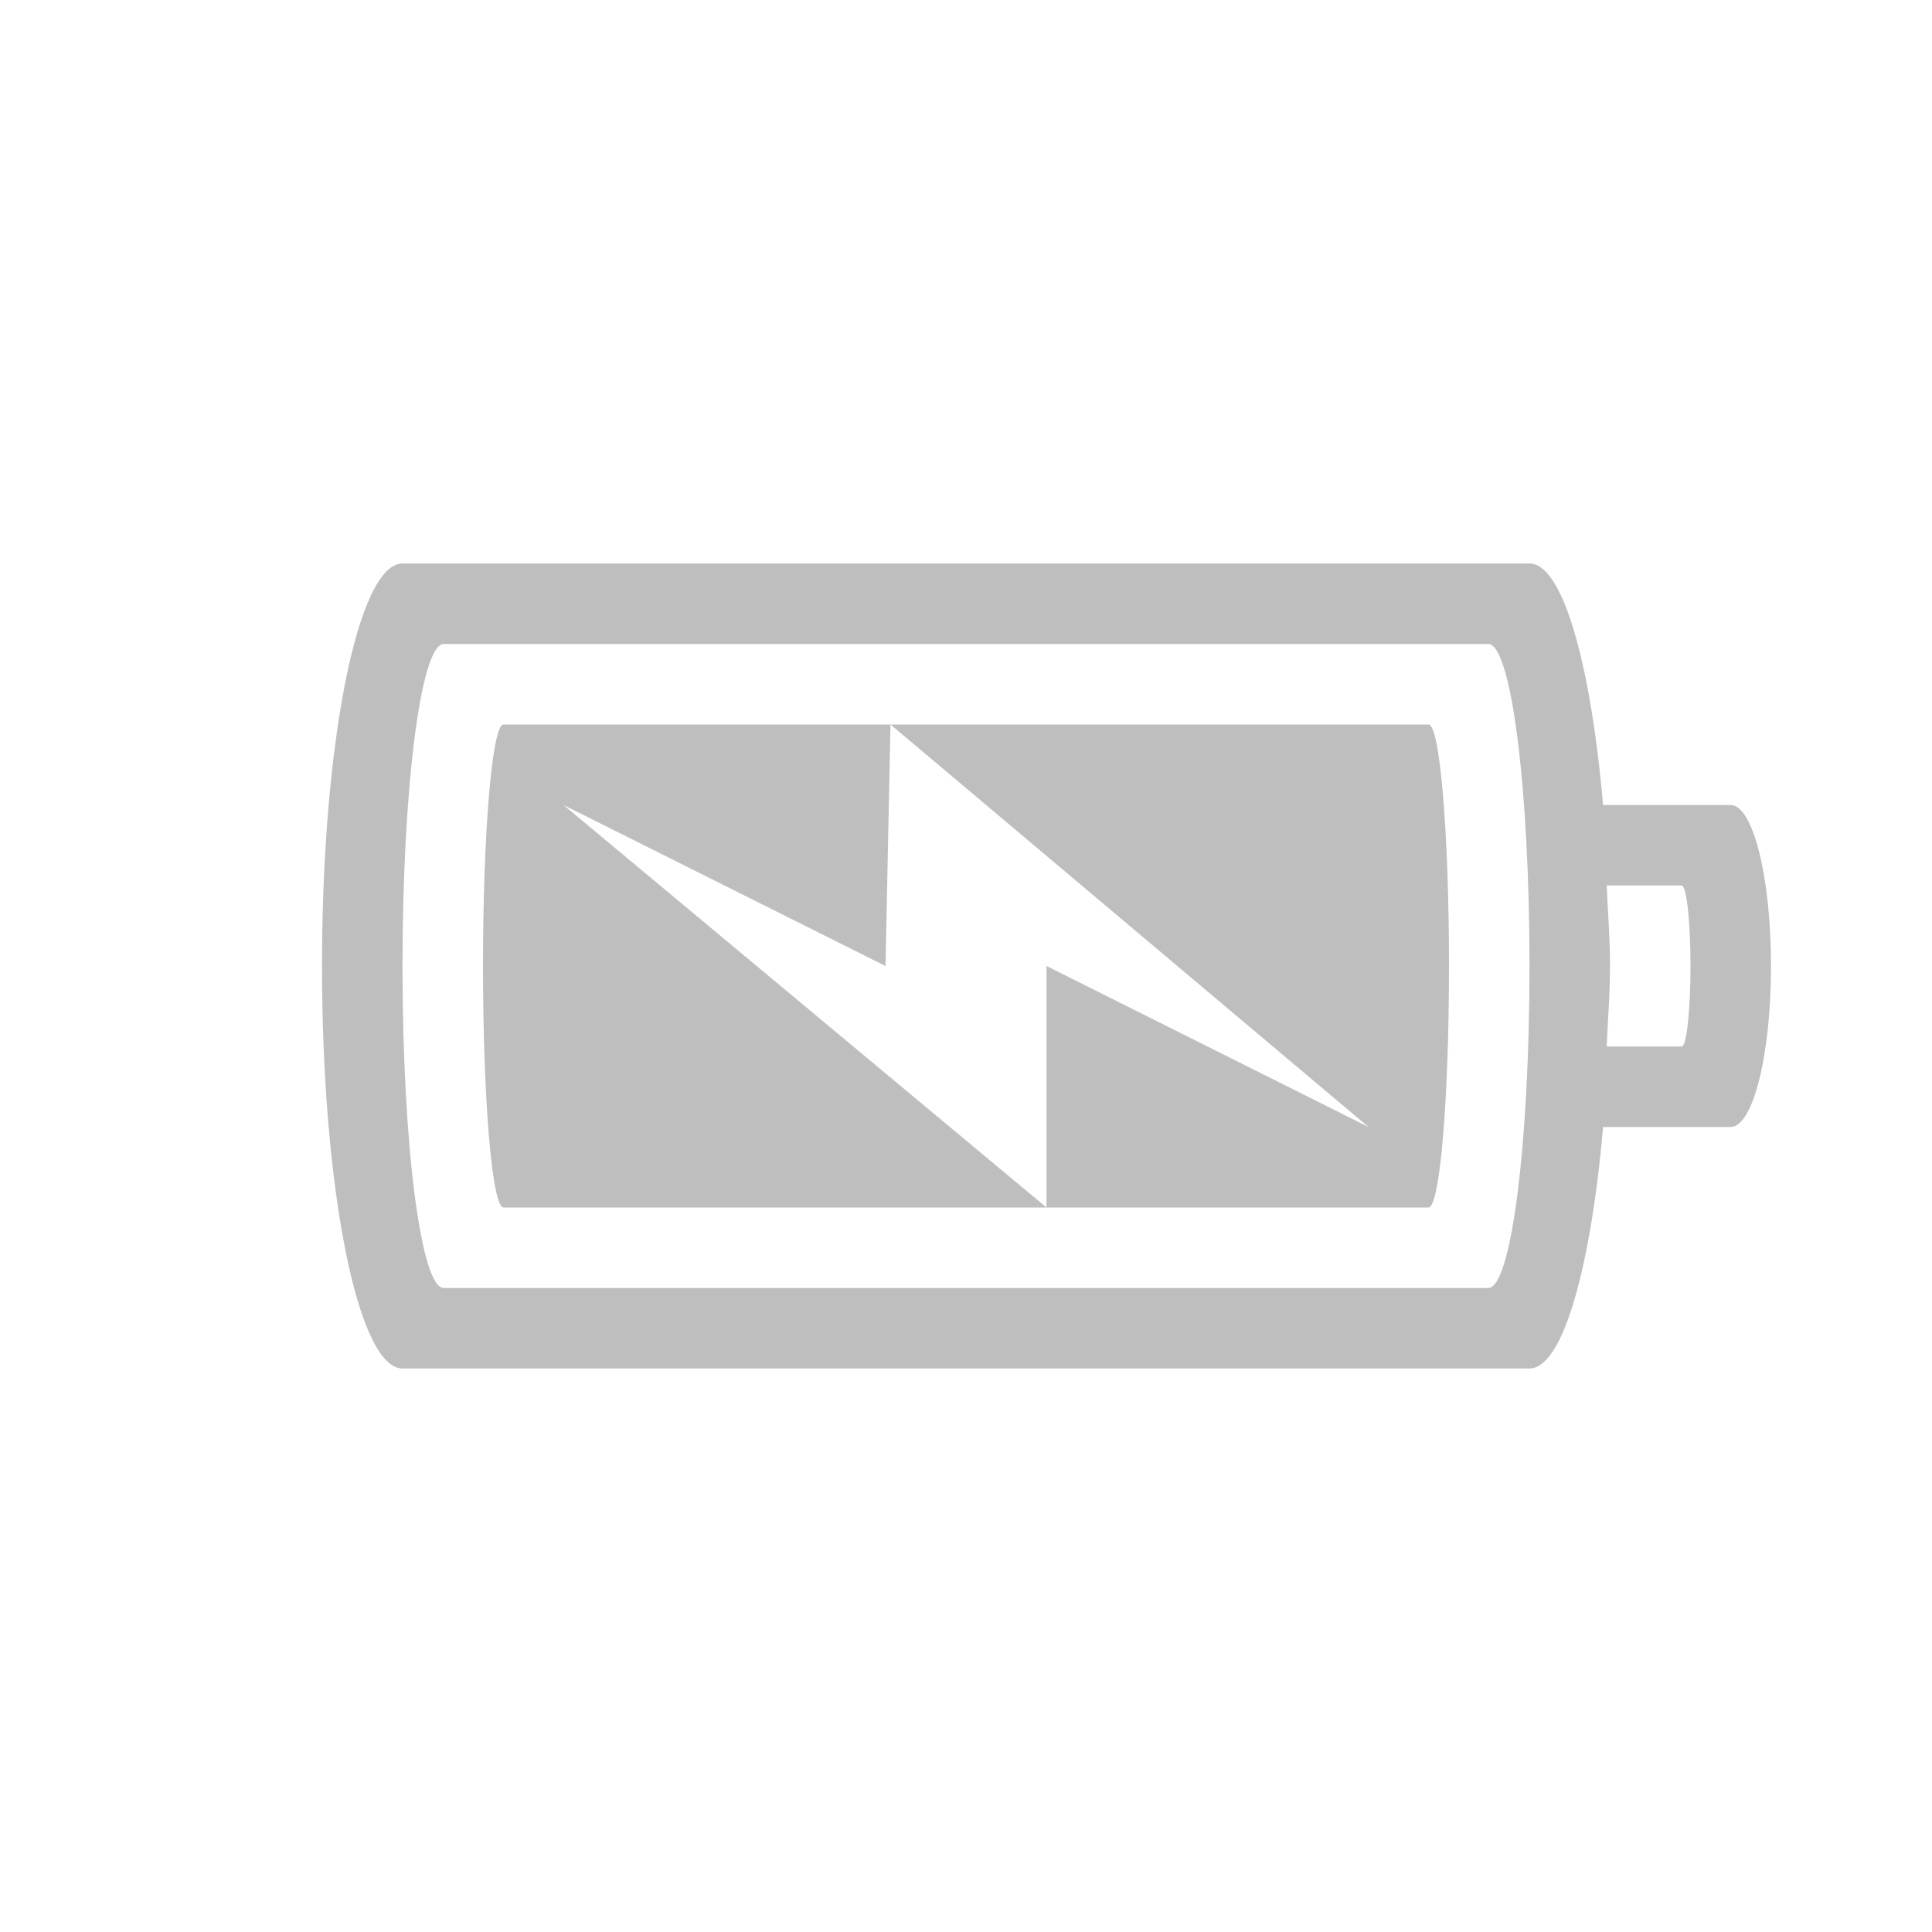 <?xml version="1.0" encoding="UTF-8" standalone="no"?>
<svg
   xmlns:dc="http://purl.org/dc/elements/1.1/"
   xmlns:cc="http://creativecommons.org/ns#"
   xmlns:rdf="http://www.w3.org/1999/02/22-rdf-syntax-ns#"
   xmlns:svg="http://www.w3.org/2000/svg"
   xmlns="http://www.w3.org/2000/svg"
   version="1.1"
   width="24"
   height="24"
   id="svg3004">
  <defs
     id="defs3006" />
  <path
     style="color:#bebebe;clip-rule:nonzero;display:inline;overflow:visible;visibility:visible;opacity:1;isolation:auto;mix-blend-mode:normal;color-interpolation:sRGB;color-interpolation-filters:linearRGB;solid-color:#000000;solid-opacity:1;fill:#bebebe;fill-opacity:1;fill-rule:nonzero;stroke:none;stroke-width:1;stroke-linecap:butt;stroke-linejoin:miter;stroke-miterlimit:4;stroke-dasharray:none;stroke-dashoffset:0;stroke-opacity:1;marker:none;color-rendering:auto;image-rendering:auto;shape-rendering:auto;text-rendering:auto;enable-background:accumulate"
     d="m 5,7 c -0.554,0 -1,2.23 -1,5 0,2.77 0.446,5 1,5 h 14 c 0.411,0 0.76,-1.235 0.914,-3 h 1.584 C 21.776,14 22,13.108 22,12 22,10.892 21.776,10 21.498,10 H 19.914 C 19.76,8.235 19.411,7 19,7 Z M 5.512,8 H 18.488 C 18.772,8 19,9.784 19,12 c 0,2.216 -0.228,4 -0.512,4 H 5.512 C 5.228,16 5,14.216 5,12 5,9.784 5.228,8 5.512,8 Z M 6.254,9 C 6.114,9 6,10.338 6,12 c 0,1.662 0.114,3 0.254,3 H 13 l -6,-5 4,2 0.062,-3 z M 11.062,9 17,14 13,12 v 3 h 4.746 C 17.886,15 18,13.662 18,12 18,10.338 17.886,9 17.746,9 Z m 8.896,2 h 0.932 C 20.951,11 21,11.446 21,12 c 0,0.554 -0.049,1 -0.109,1 H 19.959 C 19.973,12.666 20,12.355 20,12 c 0,-0.355 -0.027,-0.666 -0.041,-1 z"
     id="rect4347" />
</svg>
